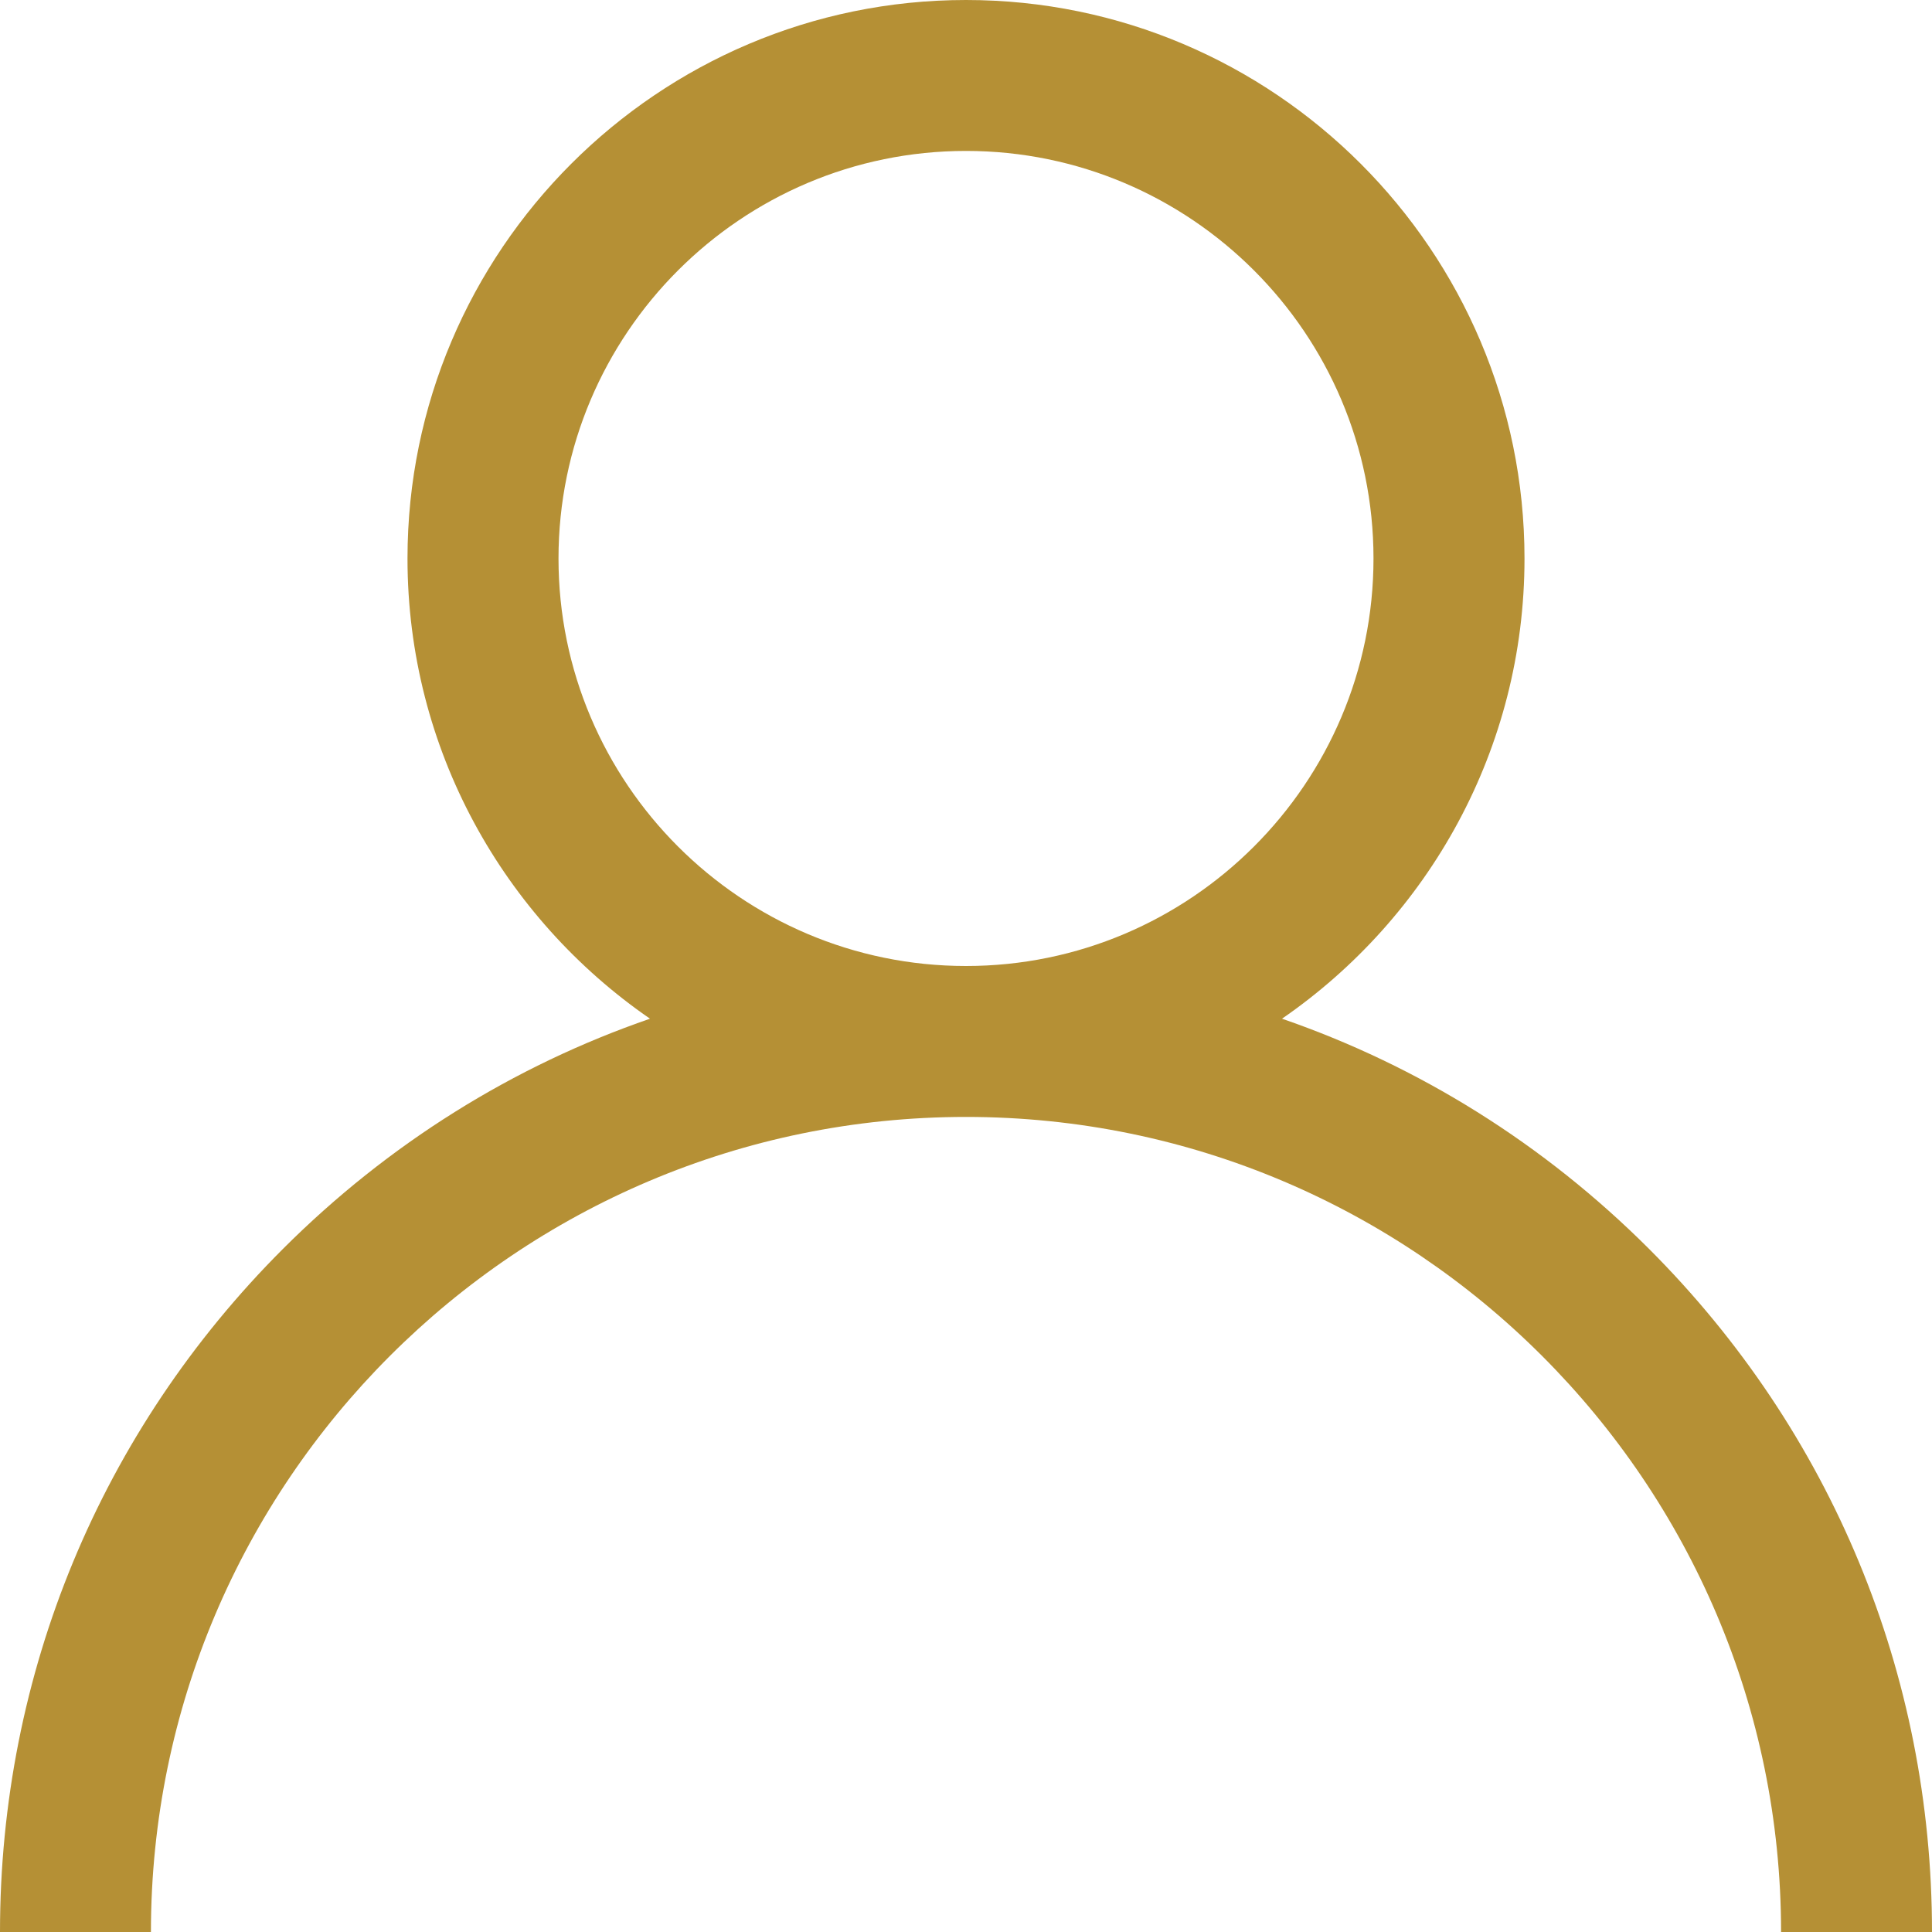 <?xml version="1.0" encoding="UTF-8"?>
<svg width="25px" height="25px" viewBox="0 0 25 25" version="1.1" xmlns="http://www.w3.org/2000/svg" xmlns:xlink="http://www.w3.org/1999/xlink">
    <!-- Generator: Sketch 54.1 (76490) - https://sketchapp.com -->
    <title>user</title>
    <desc>Created with Sketch.</desc>
    <g id="Page-1" stroke="none" stroke-width="1" fill="none" fill-rule="evenodd">
        <g id="Resort-form" transform="translate(-909, -183)" fill="#B59035" fill-rule="nonzero">
            <g id="Group" transform="translate(150, 128)">
                <g id="Group-3-Copy">
                    <g id="Group-5" transform="translate(759, 52)">
                        <g id="user" transform="translate(0, 3)">
                            <path d="M21.339,16.161 C19.977,14.8 18.357,13.792 16.589,13.182 C18.482,11.877 19.727,9.695 19.727,7.227 C19.727,3.242 16.485,0 12.5,0 C8.515,0 5.273,3.242 5.273,7.227 C5.273,9.695 6.518,11.877 8.411,13.182 C6.643,13.792 5.023,14.8 3.661,16.161 C1.3,18.522 0,21.661 0,25 L1.953,25 C1.953,19.184 6.684,14.453 12.5,14.453 C18.316,14.453 23.047,19.184 23.047,25 L25,25 C25,21.661 23.7,18.522 21.339,16.161 Z M12.5,12.5 C9.592,12.5 7.227,10.134 7.227,7.227 C7.227,4.319 9.592,1.953 12.5,1.953 C15.408,1.953 17.773,4.319 17.773,7.227 C17.773,10.134 15.408,12.5 12.5,12.5 Z" id="Shape"></path>
                        </g>
                    </g>
                </g>
            </g>
        </g>
    </g>
</svg>